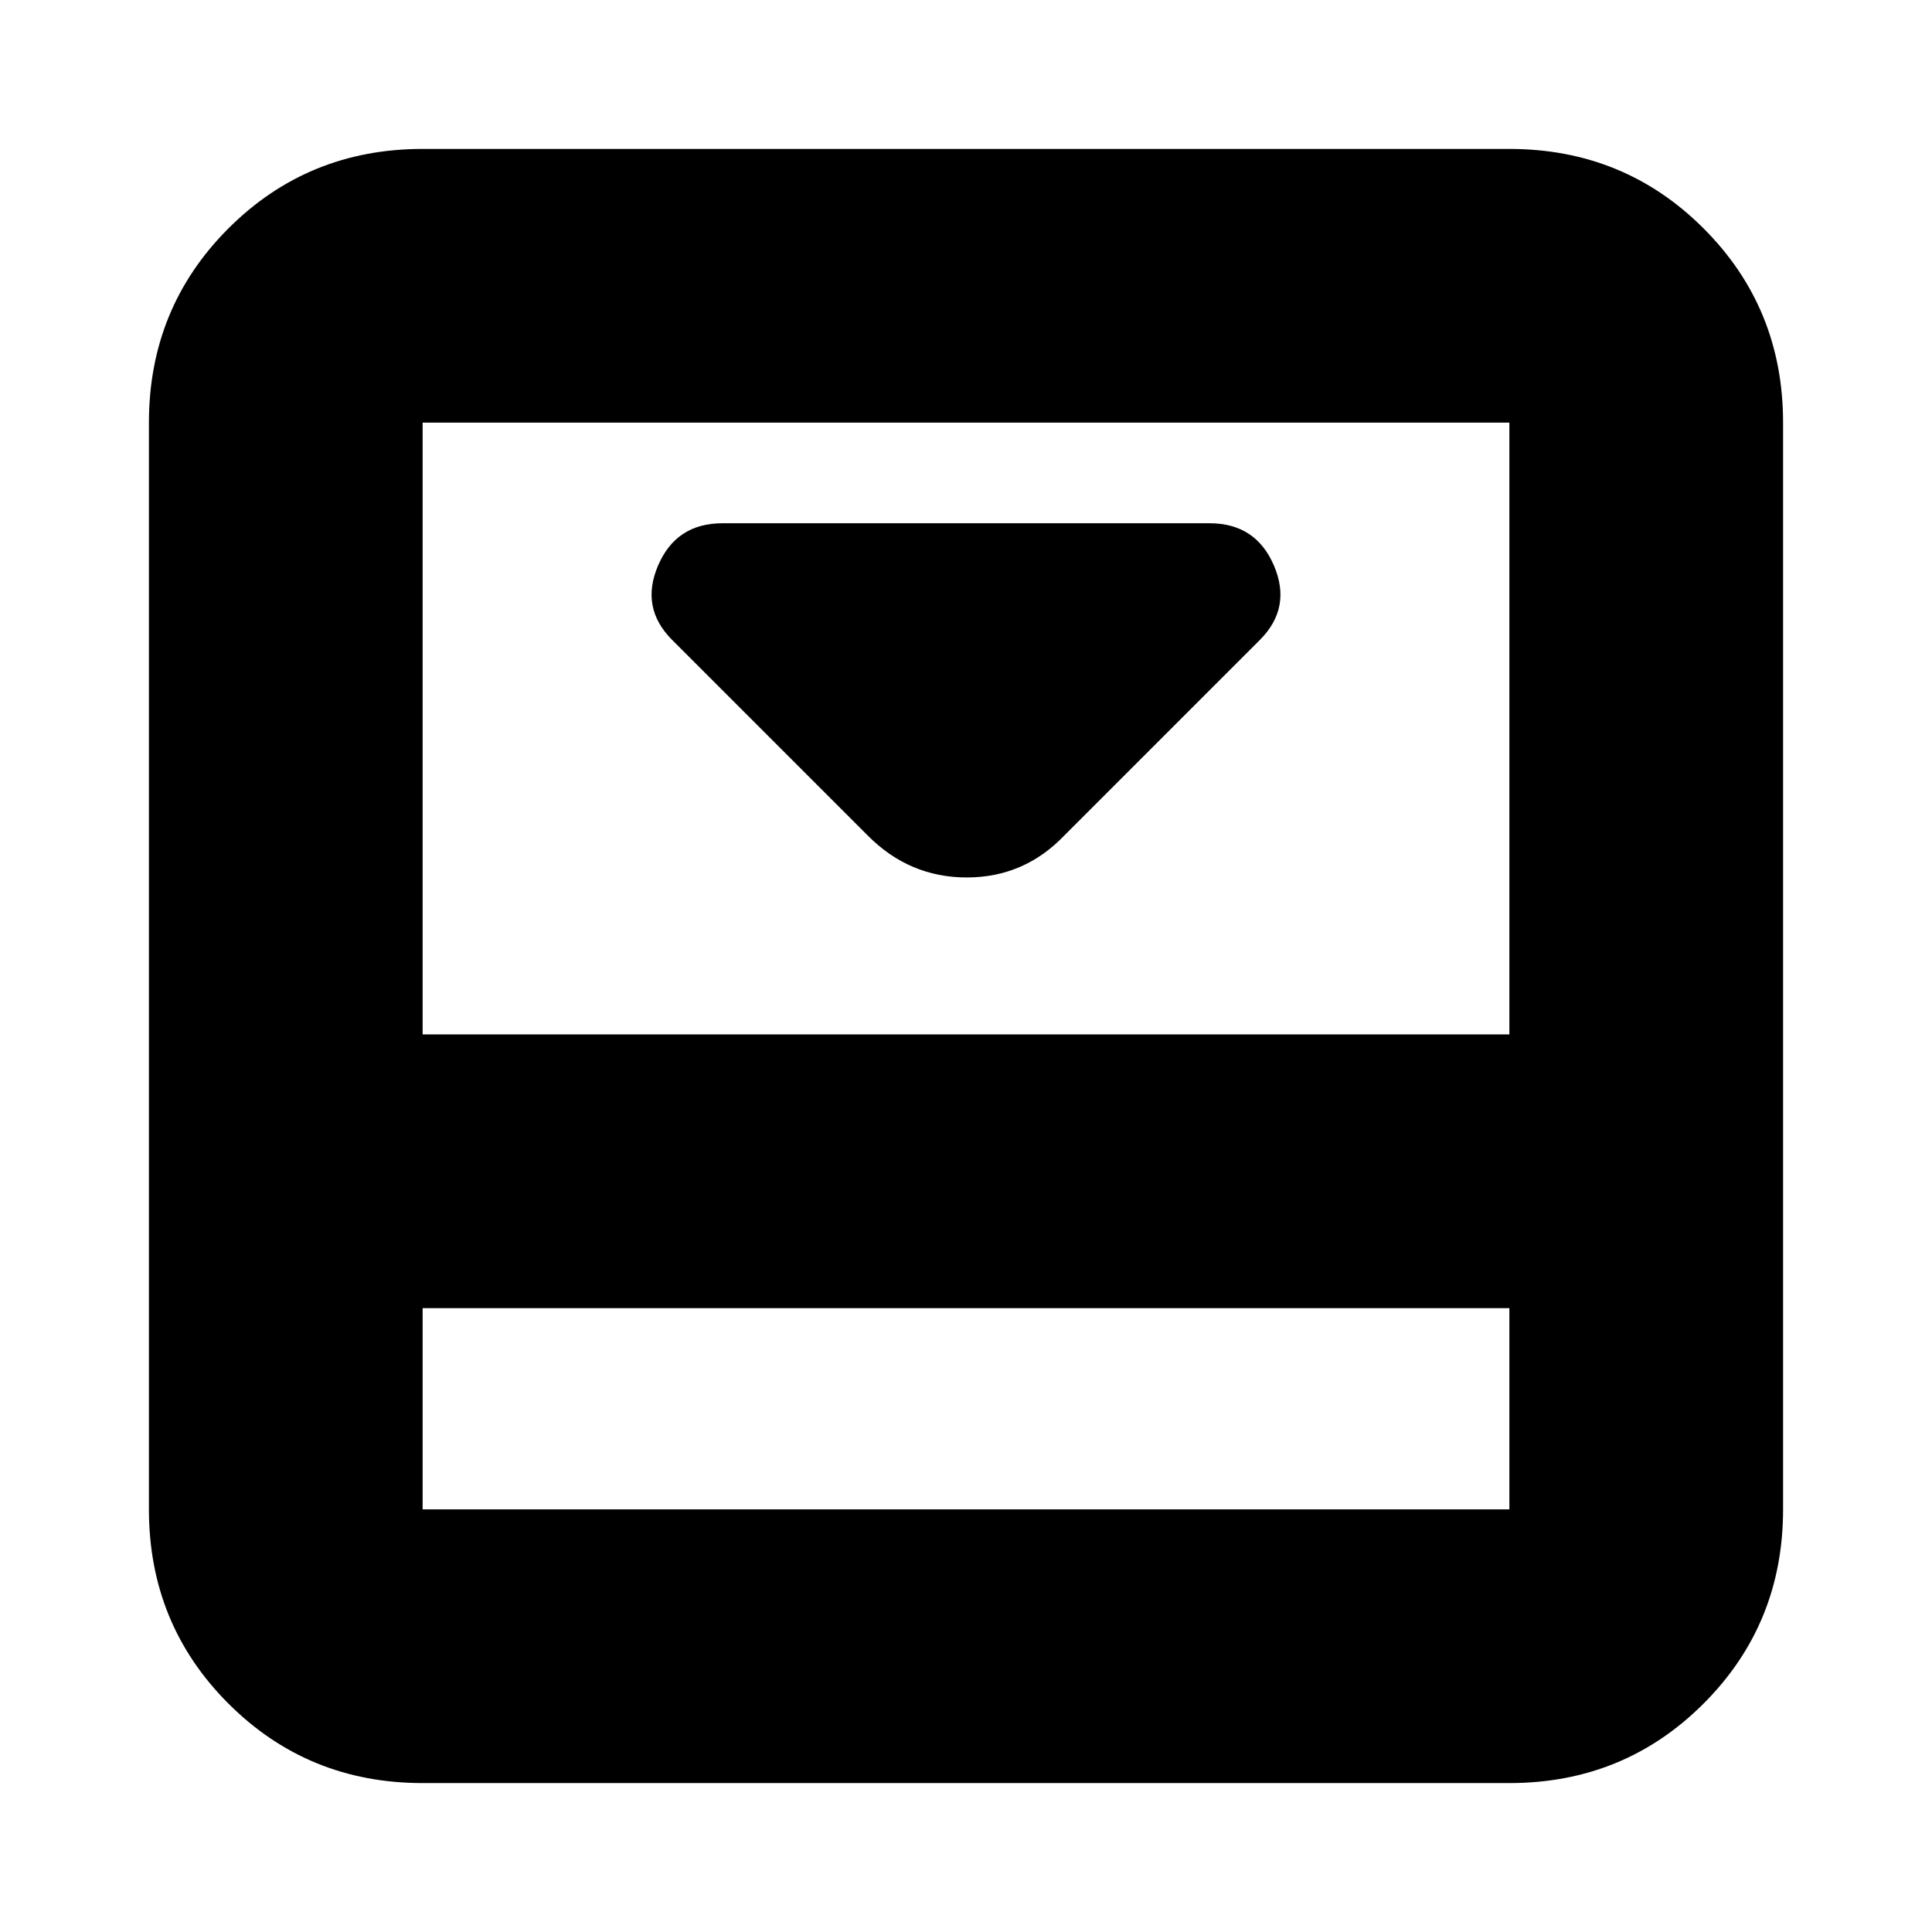 <svg xmlns="http://www.w3.org/2000/svg" height="24" viewBox="0 96 960 960" width="24"><path d="m529 511 97-97q16-16 7-37t-32-21H359q-23 0-32 21t7 37l97 97q20.727 21 49.364 21Q509 532 529 511Zm221-341q57 0 96.5 39.5T886 306v540q0 57-39.5 96.5T750 982H210q-57 0-96.5-39.5T74 846V306q0-57 39.5-96.5T210 170h540ZM210 746v100h540V746H210Zm540-136V306H210v304h540ZM210 746v100-100Z"/></svg>